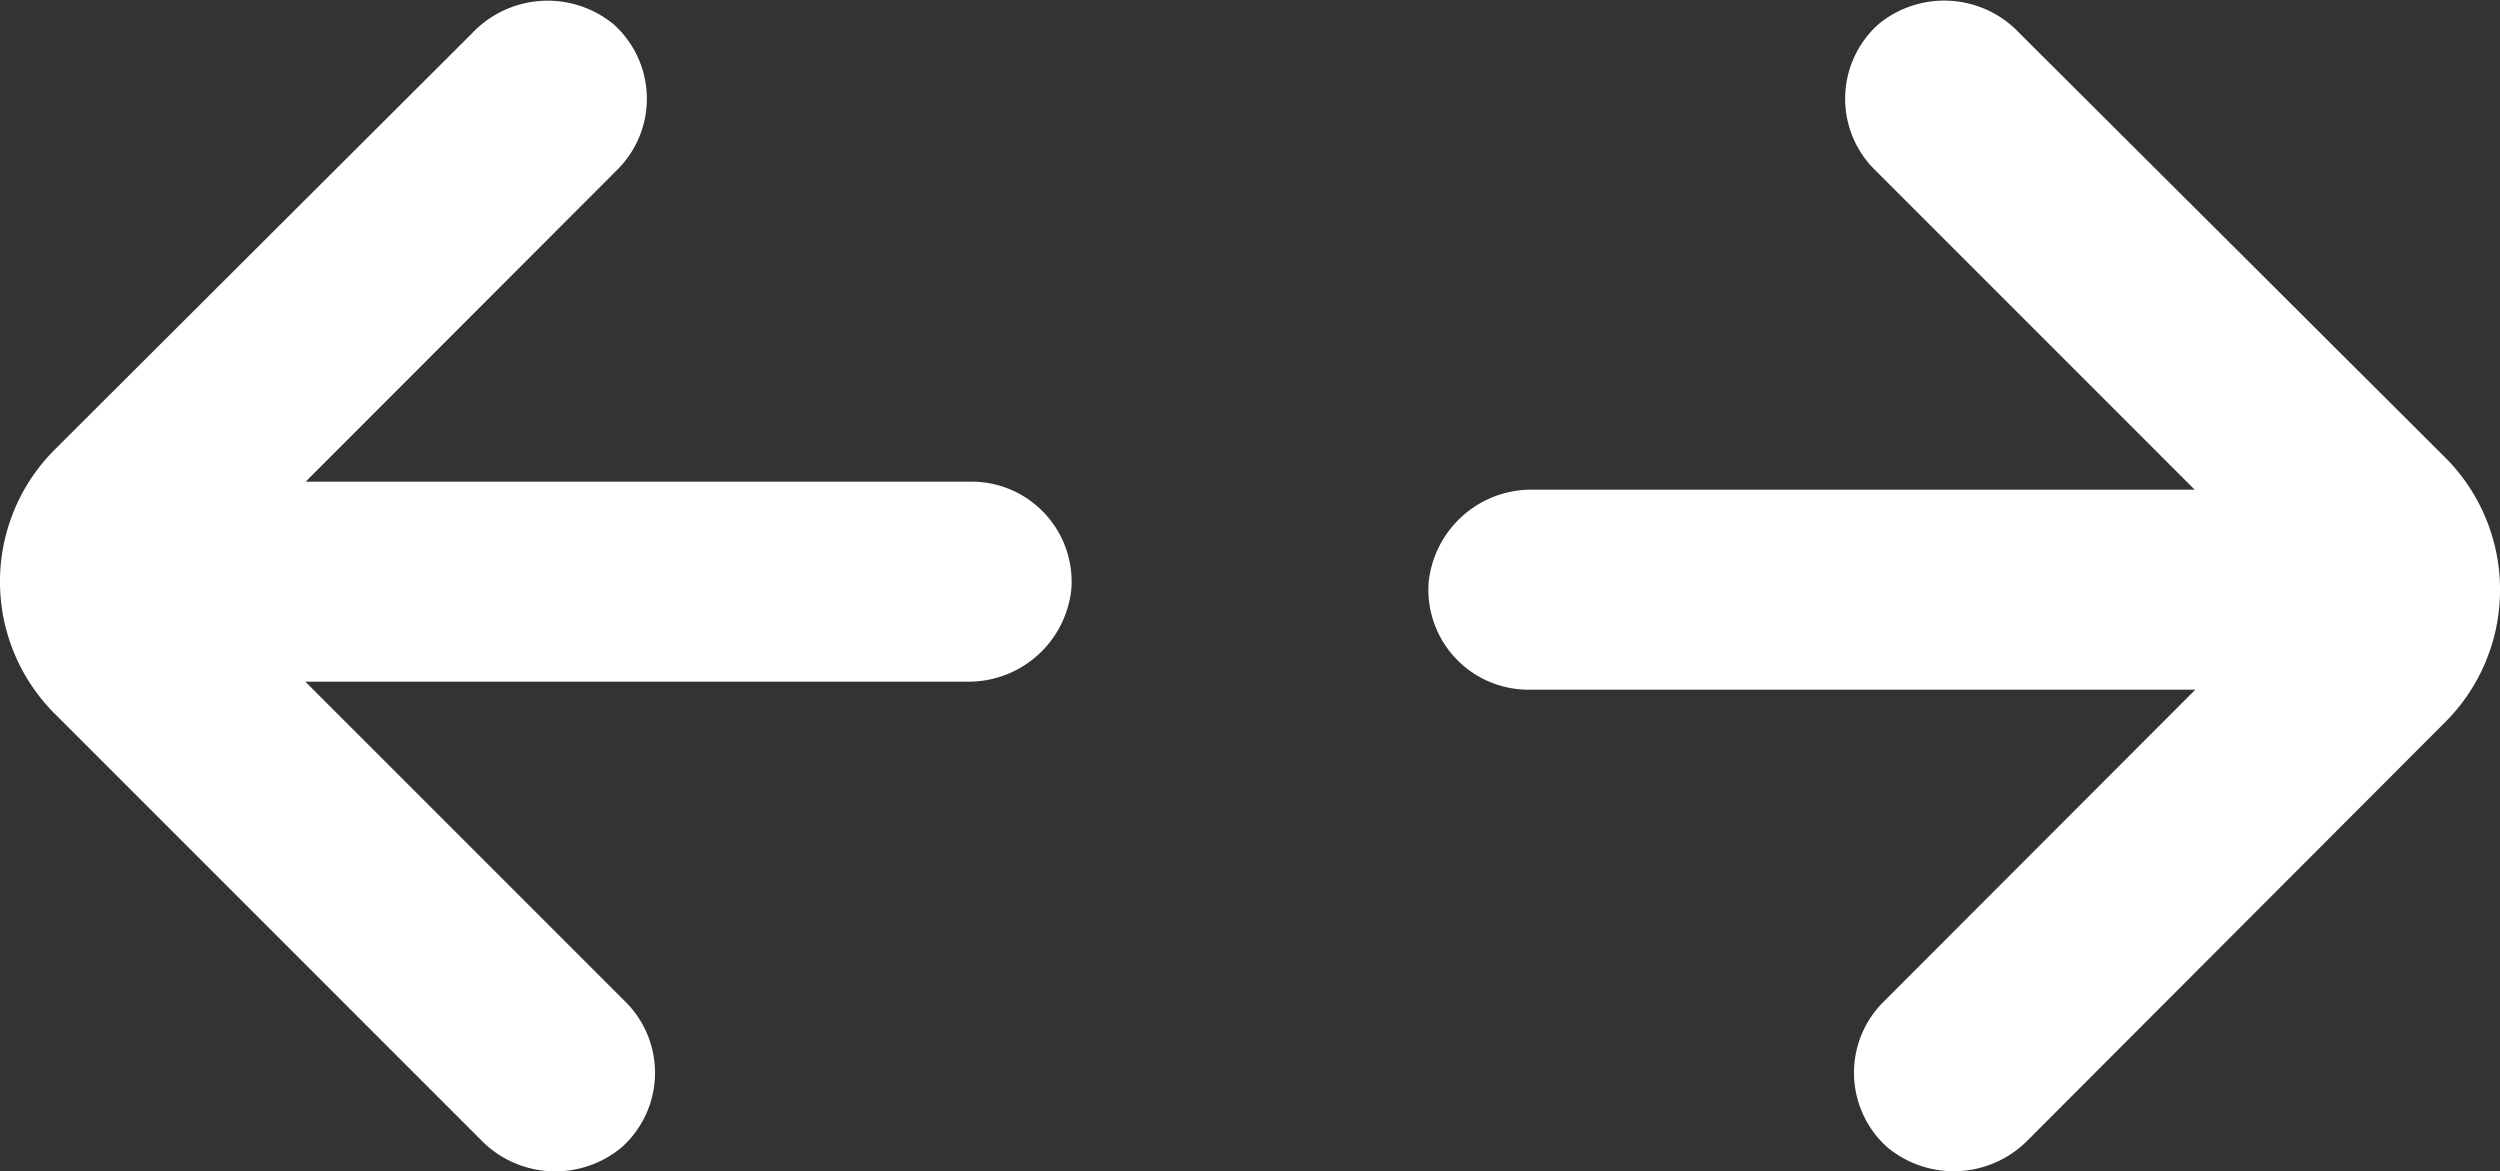 <svg xmlns="http://www.w3.org/2000/svg" viewBox="0 0 75 35.14"><rect x="0" y="0" width="75" height="35.14" fill="#333333" stroke="none"/><defs><style>.cls-1{fill:#fff;}</style></defs><title>in-horizontal-maximize-icon-white</title><g id="Layer_2" data-name="Layer 2"><g id="Layer_1-2" data-name="Layer 1"><path class="cls-1" d="M29.17,14.45h-20l9.36-9.37A3,3,0,0,0,18.41.73,3.12,3.12,0,0,0,14.16,1L1.65,13.48a5.6,5.6,0,0,0,0,7.94L14.41,34.18a3.11,3.11,0,0,0,4.24.24,3,3,0,0,0,.12-4.36L9.16,20.45H29a3.1,3.1,0,0,0,3.14-2.77,3,3,0,0,0-.87-2.35A3,3,0,0,0,29.17,14.45Z"/><path class="cls-1" d="M73.35,13.72,60.59,1A3.1,3.1,0,0,0,56.35.73a3,3,0,0,0-.12,4.35l9.61,9.61H46a3.1,3.1,0,0,0-3.14,2.77,3,3,0,0,0,3,3.23h20l-9.36,9.37a3,3,0,0,0,.11,4.35,3.12,3.12,0,0,0,4.25-.23L73.35,21.67A5.61,5.61,0,0,0,73.35,13.72Z"/></g></g></svg>